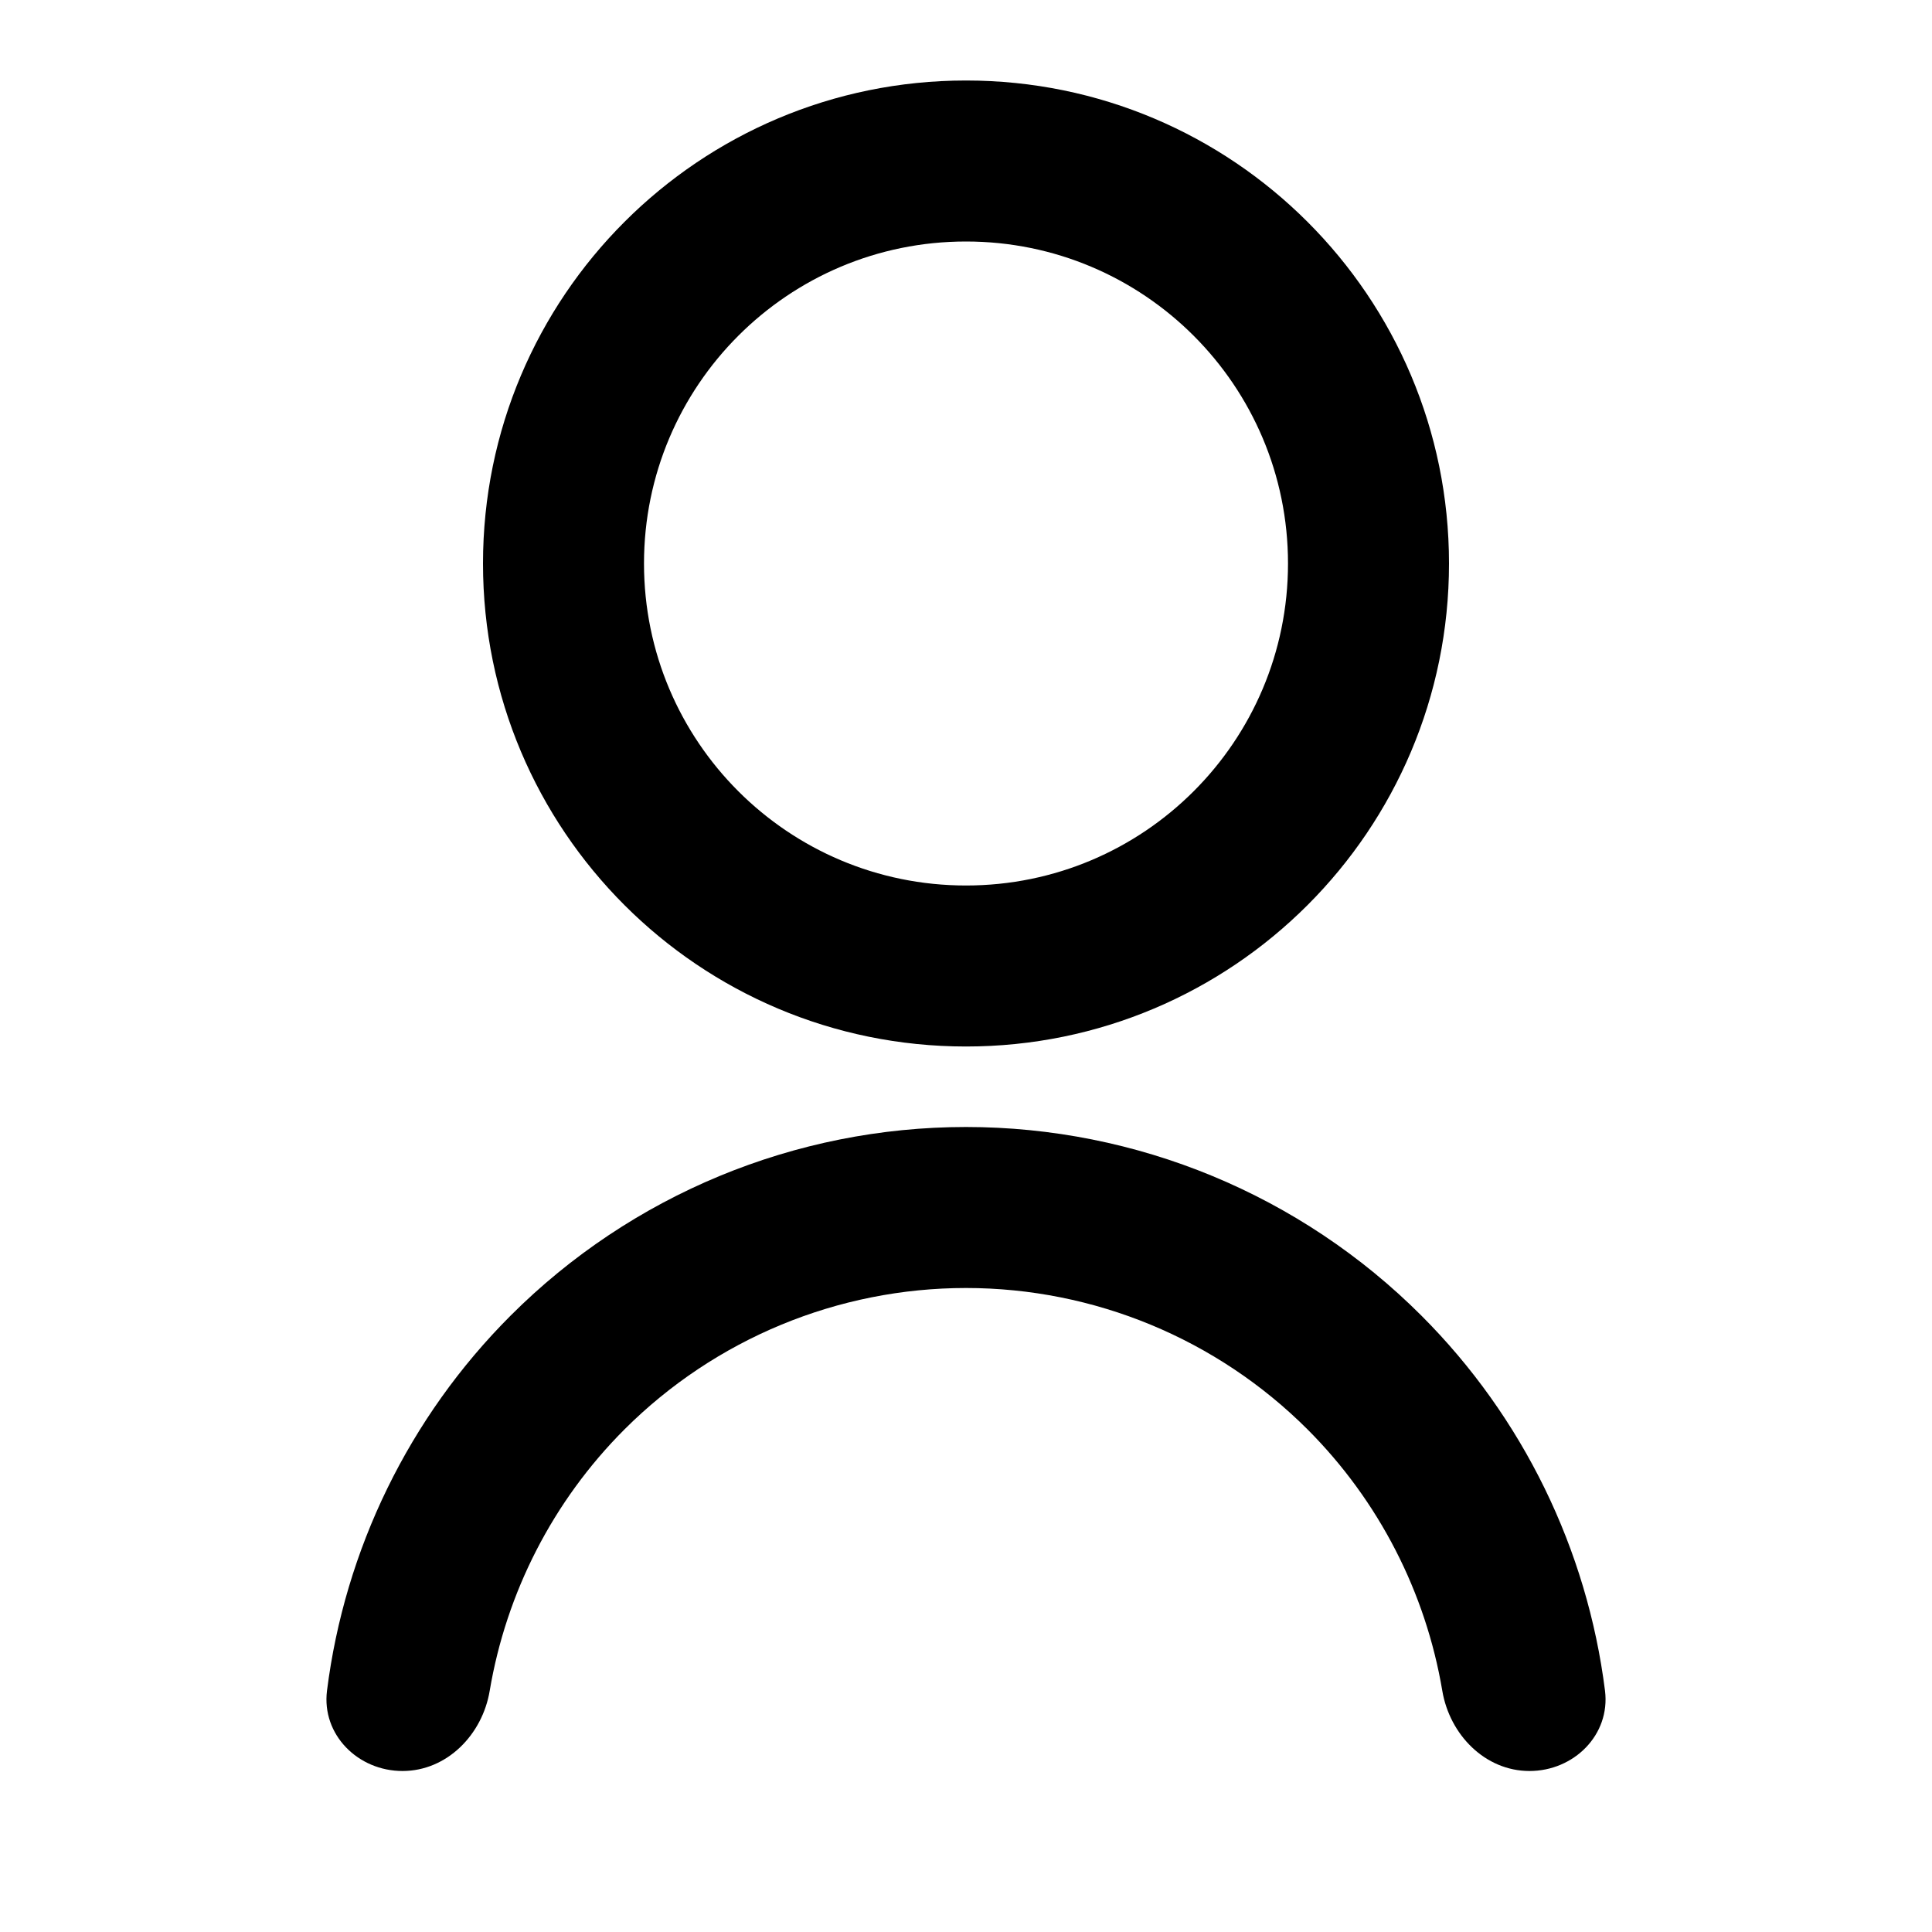 <svg width="24" height="24" viewBox="0 0 24 24" fill="none" xmlns="http://www.w3.org/2000/svg">
<path d="M5 22C4.448 22 3.994 21.55 4.062 21.003C4.283 19.249 5.08 17.606 6.343 16.343C7.843 14.843 9.878 14 12 14C14.122 14 16.157 14.843 17.657 16.343C18.92 17.606 19.717 19.249 19.938 21.003C20.006 21.55 19.552 22 19 22V22C18.448 22 18.009 21.549 17.917 21.005C17.711 19.782 17.13 18.645 16.243 17.757C15.117 16.632 13.591 16 12 16C10.409 16 8.883 16.632 7.757 17.757C6.87 18.645 6.289 19.782 6.083 21.005C5.992 21.549 5.552 22 5 22V22ZM12 13C8.685 13 6 10.315 6 7C6 3.685 8.685 1 12 1C15.315 1 18 3.685 18 7C18 10.315 15.315 13 12 13ZM12 11C14.21 11 16 9.21 16 7C16 4.79 14.21 3 12 3C9.79 3 8 4.79 8 7C8 9.21 9.79 11 12 11Z" fill="black"/>
</svg>
